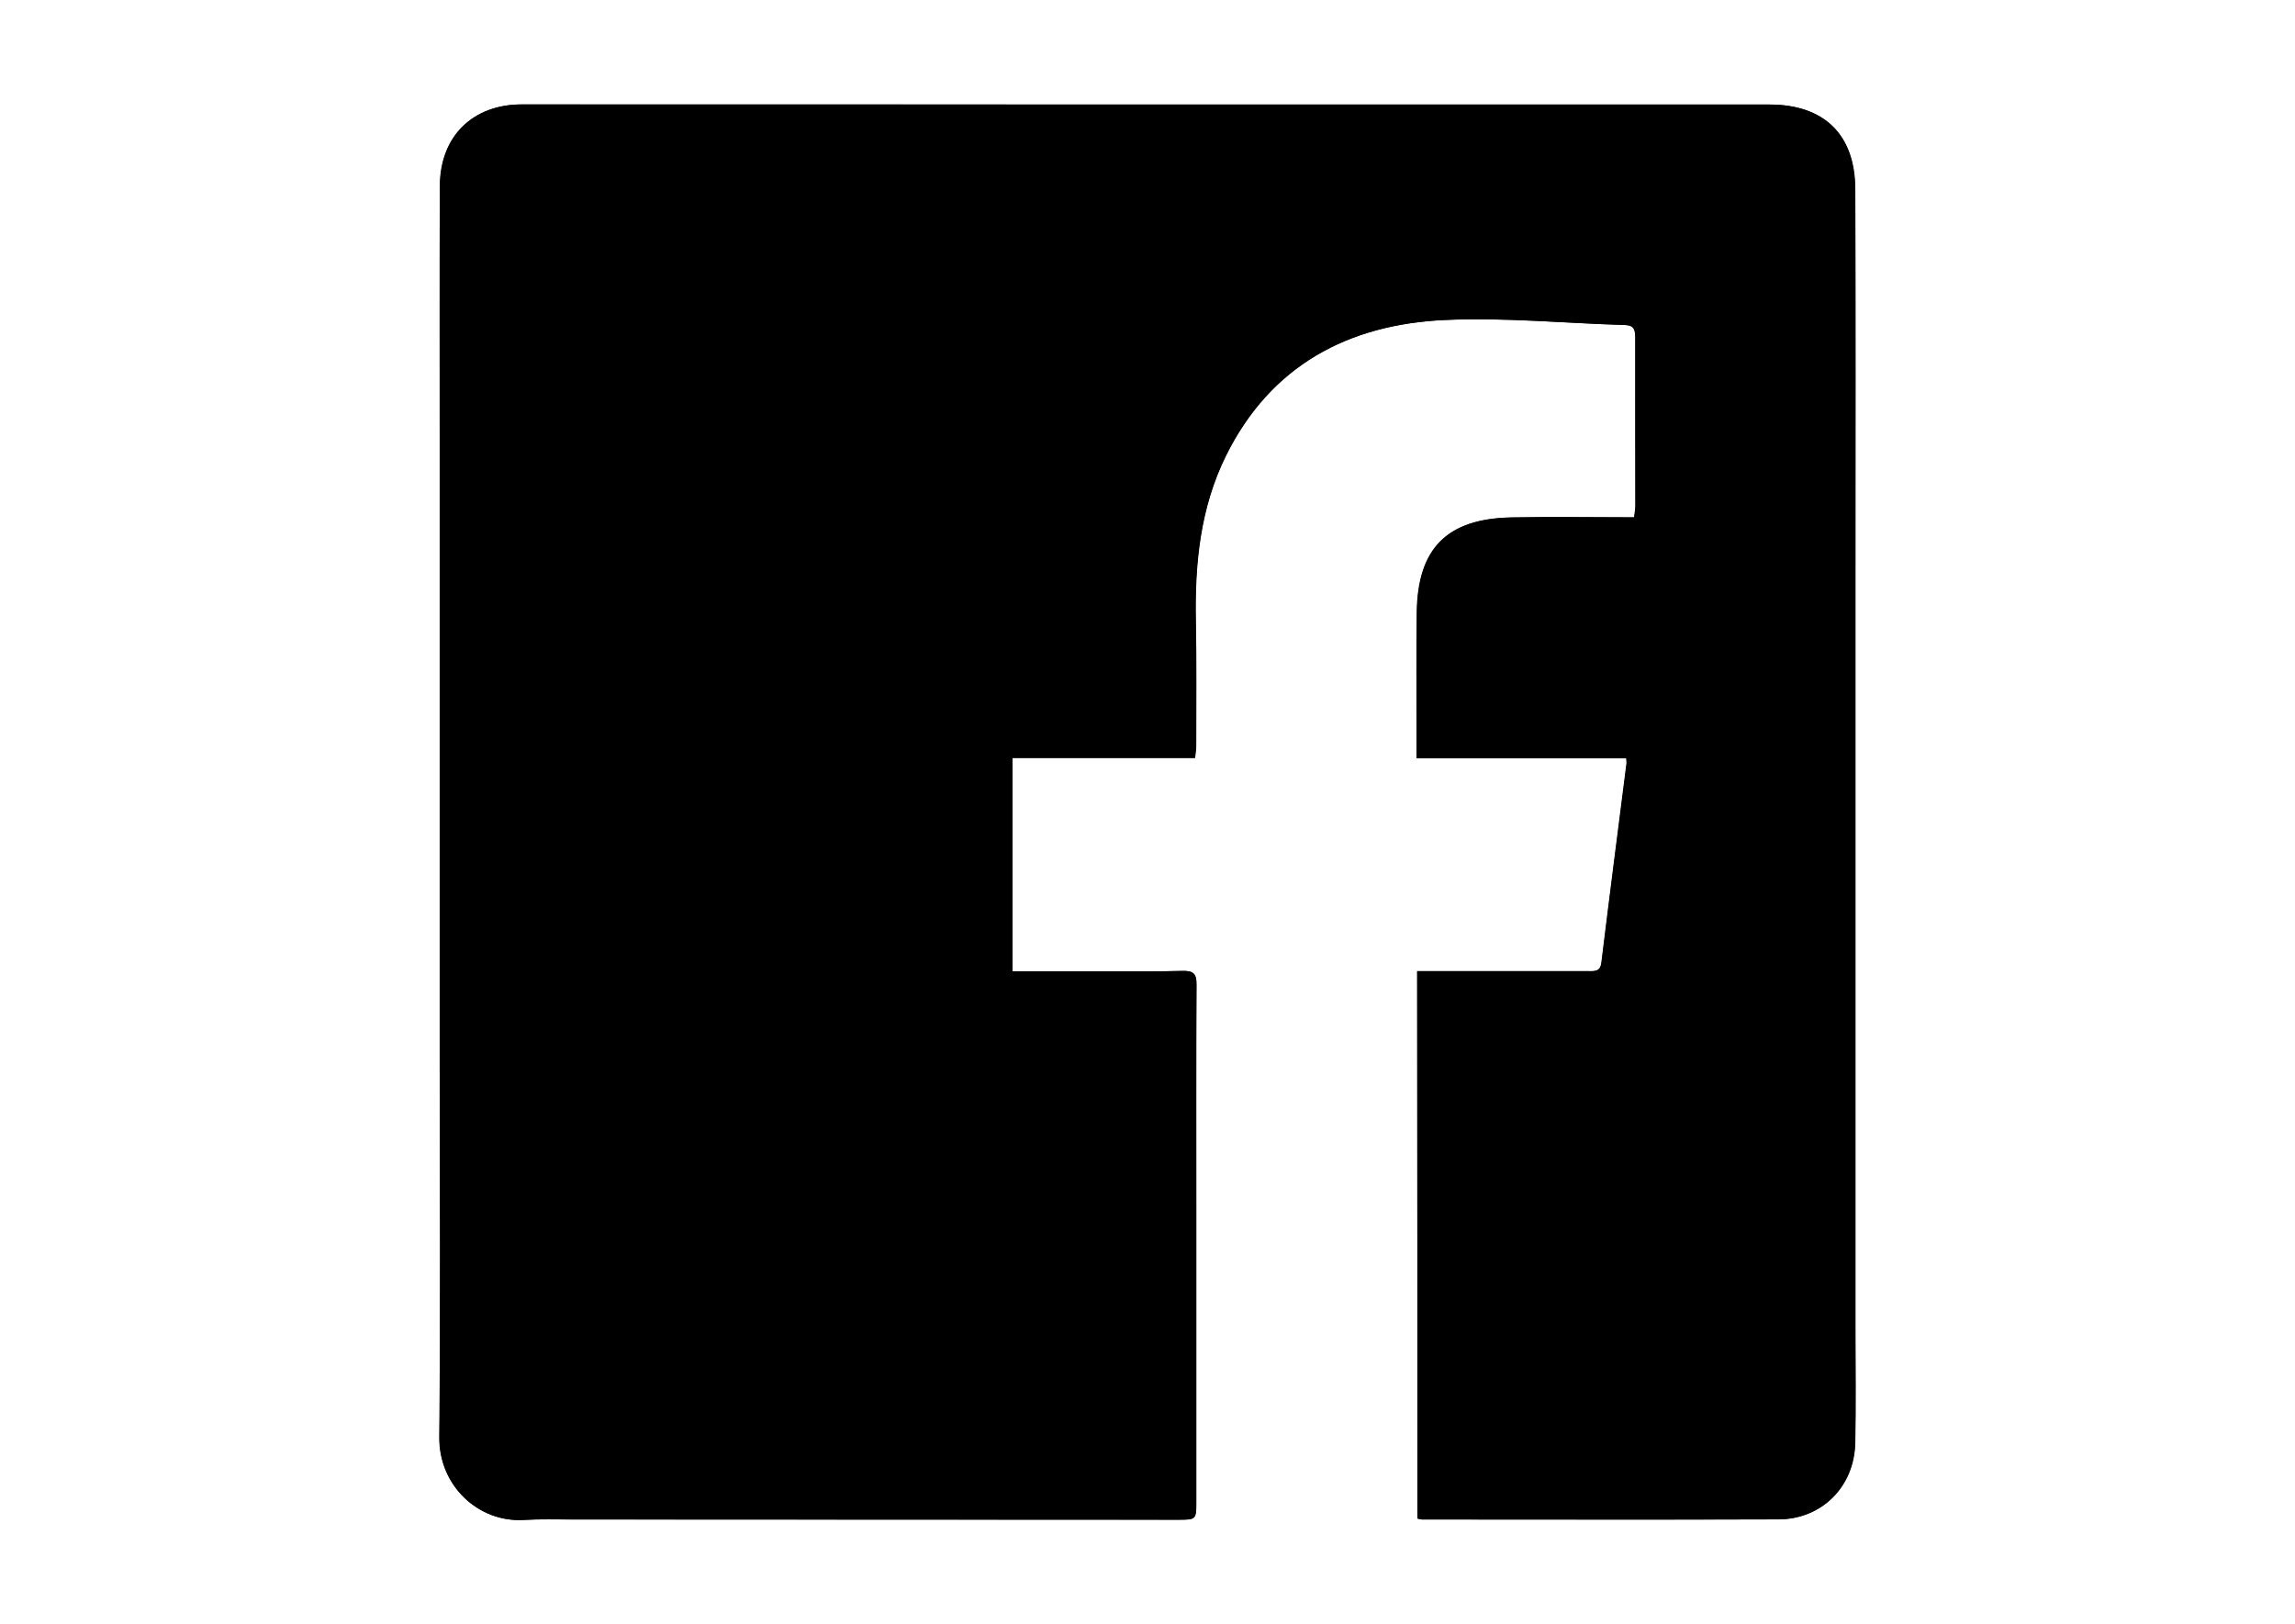 
<!-- Generator: Adobe Illustrator 23.0.2, SVG Export Plug-In . SVG Version: 6.00 Build 0)  -->
<svg version="1.1" id="Layer_1" xmlns="http://www.w3.org/2000/svg" xmlns:xlink="http://www.w3.org/1999/xlink" x="0px" y="0px"
	 viewBox="0 0 201.38 142.52" style="enable-background:new 0 0 201.38 142.52;" xml:space="preserve">
<style type="text/css">
	.st0{fill:#FFFFFF;}
</style>
<g id="_x39_SJjod_1_">
	<g>
		<path className="st0" d="M124.37,133.24c0.21,0.05,0.29,0.08,0.37,0.08c10.43,0,20.86,0.02,31.29-0.01c3.81-0.01,6.66-2.87,6.74-6.71
			c0.07-3.33,0.02-6.66,0.02-9.99c0-11.14,0-22.29,0-33.43c0-11.1,0-22.21,0-33.31c0-11.1,0.03-22.21-0.02-33.31
			c-0.02-4.78-2.75-7.39-7.52-7.39c-13.13,0-26.26,0-39.39,0c-23.36,0-46.72-0.01-70.09-0.01c-4.31,0-7.16,2.81-7.18,7.13
			c-0.03,8.05-0.01,16.1-0.01,24.15c0,17.45,0,34.9,0,52.35c0,11.1,0.08,22.21-0.04,33.31c-0.04,4.27,3.44,7.48,7.36,7.26
			c1.46-0.08,2.93-0.04,4.4-0.04c17.69,0.01,35.38,0.02,53.07,0.02c1.58,0,1.58,0,1.58-1.63c0-8.49,0-16.97,0-25.46
			c0-6.62-0.02-13.25,0.02-19.87c0.01-0.96-0.31-1.21-1.22-1.19c-2.3,0.06-4.6,0.04-6.9,0.04c-2.65,0-5.3,0-8.03,0
			c0-6.29,0-12.45,0-18.73c5.37,0,10.67,0,16.02,0c0.04-0.41,0.1-0.72,0.1-1.03c0-3.65,0.05-7.3-0.03-10.94
			c-0.1-5.05,0.38-9.99,2.66-14.58c3.92-7.9,10.71-11.49,19.19-11.88c5.25-0.24,10.53,0.29,15.8,0.44c0.86,0.02,0.92,0.48,0.92,1.15
			c-0.01,4.92,0.01,9.83,0.01,14.75c0,0.3-0.07,0.6-0.11,0.98c-3.64,0-7.21-0.06-10.78,0.01c-5.63,0.11-8.21,2.7-8.29,8.3
			c-0.05,3.45-0.01,6.9-0.02,10.35c0,0.78,0,1.56,0,2.48c6.22,0,12.31,0,18.4,0c0.01,0.25,0.04,0.37,0.02,0.48
			c-0.74,5.82-1.49,11.63-2.2,17.45c-0.09,0.75-0.52,0.76-1.06,0.75c-3.01-0.01-6.03,0-9.04,0c-2.01,0-4.02,0-6.07,0
			C124.37,101.32,124.37,117.25,124.37,133.24z"/>
		<path className="st0" d="M124.37,133.24c0-15.99,0-31.92,0-48.02c2.05,0,4.06,0,6.07,0c3.01,0,6.03,0,9.04,0c0.55,0,0.97,0,1.06-0.75
			c0.71-5.82,1.46-11.63,2.2-17.45c0.01-0.11-0.01-0.23-0.02-0.48c-6.09,0-12.18,0-18.4,0c0-0.92,0-1.7,0-2.48
			c0-3.45-0.04-6.9,0.02-10.35c0.09-5.6,2.66-8.19,8.29-8.3c3.57-0.07,7.13-0.01,10.78-0.01c0.04-0.38,0.11-0.68,0.11-0.98
			c0-4.92-0.02-9.83-0.01-14.75c0-0.67-0.06-1.13-0.92-1.15c-5.27-0.15-10.55-0.68-15.8-0.44c-8.47,0.39-15.26,3.98-19.19,11.88
			c-2.28,4.59-2.76,9.53-2.66,14.58c0.07,3.65,0.03,7.3,0.03,10.94c0,0.31-0.06,0.61-0.1,1.03c-5.36,0-10.65,0-16.02,0
			c0,6.28,0,12.44,0,18.73c2.73,0,5.38,0,8.03,0c2.3,0,4.6,0.02,6.9-0.04c0.92-0.03,1.23,0.22,1.22,1.19
			c-0.04,6.62-0.02,13.24-0.02,19.87c0,8.49,0,16.97,0,25.46c0,1.62,0,1.63-1.58,1.63c-17.69-0.01-35.38-0.02-53.07-0.02
			c-1.47,0-2.94-0.05-4.4,0.04c-3.92,0.22-7.41-2.99-7.36-7.26c0.11-11.1,0.04-22.21,0.04-33.31c0-17.45,0-34.9,0-52.35
			c0-8.05-0.02-16.1,0.01-24.15c0.02-4.32,2.87-7.13,7.18-7.13c23.36,0,46.72,0.01,70.09,0.01c13.13,0,26.26,0,39.39,0
			c4.77,0,7.5,2.61,7.52,7.39c0.05,11.1,0.02,22.21,0.02,33.31c0,11.1,0,22.21,0,33.31c0,11.14,0,22.29,0,33.43
			c0,3.33,0.05,6.66-0.02,9.99c-0.08,3.84-2.93,6.7-6.74,6.71c-10.43,0.04-20.86,0.01-31.29,0.01
			C124.66,133.32,124.59,133.29,124.37,133.24z"/>
	</g>
</g>
<g id="b6EN02_1_">
	<g>
		<path className="st0" d="M-364.77,146.63c-10.44,7.91-21.77,10.92-34.18,10.05c0.03,0.4,0.01,0.53,0.05,0.56
			c0.3,0.22,0.61,0.45,0.94,0.64c22.79,12.6,46.1,13.45,68.74,0.68c23.29-13.14,34.02-34.39,34.78-60.85
			c0.05-1.64,0.43-2.68,1.72-3.84c3.54-3.2,6.81-6.7,10.19-10.08c-0.15-0.14-0.3-0.28-0.46-0.42c-4,1.08-8,2.15-12,3.23
			c4.02-3.75,7.45-7.49,8.9-12.64c-4.22,1.53-8.21,2.94-12.17,4.45c-1.81,0.69-3.06,0.24-4.55-1.01
			c-7.45-6.23-15.92-7.89-24.92-4.17c-8.7,3.6-13.9,10.26-14.84,19.82c-0.25,2.57-0.04,5.19-0.04,8.08
			c-20.18-1.4-36.41-9.98-49.64-25.34c-5.78,12.81-3.33,23.35,6.62,32.62c-3.23-0.89-6.46-1.78-9.67-2.67
			c-0.84,9.89,6.03,18.78,18.17,23.93c-3.18,0.14-6.35,0.29-9.78,0.44C-383.08,140.1-375.71,145.35-364.77,146.63z"/>
		<path className="st0" d="M-364.77,146.63c-10.94-1.28-18.31-6.53-22.14-16.52c3.43-0.16,6.6-0.3,9.78-0.44
			c-12.14-5.15-19.01-14.04-18.17-23.93c3.22,0.89,6.44,1.78,9.67,2.67c-9.95-9.27-12.4-19.82-6.62-32.62
			c13.23,15.36,29.46,23.94,49.64,25.34c0-2.89-0.22-5.51,0.04-8.08c0.94-9.56,6.15-16.23,14.84-19.82c9-3.72,17.47-2.06,24.92,4.17
			c1.49,1.25,2.74,1.7,4.55,1.01c3.95-1.51,7.95-2.92,12.17-4.45c-1.45,5.15-4.88,8.89-8.9,12.64c4-1.08,8-2.15,12-3.23
			c0.15,0.14,0.3,0.28,0.46,0.42c-3.38,3.38-6.65,6.88-10.19,10.08c-1.29,1.16-1.67,2.2-1.72,3.84
			c-0.76,26.46-11.49,47.72-34.78,60.85c-22.64,12.77-45.95,11.92-68.74-0.68c-0.33-0.18-0.63-0.41-0.94-0.64
			c-0.04-0.03-0.02-0.16-0.05-0.56C-386.53,157.55-375.21,154.54-364.77,146.63z"/>
	</g>
</g>
<g id="rEn7Wg_1_">
	<g>
		<path className="st0" d="M-363.67,309.49c0-21.81,0-43.27,0-65.17c7.14,0,14.18,0,21.58,0c0,2.34,0,4.77,0,6.4
			c5.07-2.63,9.88-6.5,15.27-7.67c16.04-3.48,29.07,6.69,29.74,23.1c0.59,14.3,0.12,28.64,0.12,43.35c-7.07,0-14.12,0-21.77,0
			c0-6.87,0.02-13.64-0.01-20.42c-0.03-6.16,0.1-12.34-0.24-18.49c-0.35-6.39-3.89-10.3-9.06-10.76c-6.56-0.58-11.42,2.62-13.1,8.87
			c-0.51,1.89-0.67,3.93-0.68,5.9c-0.06,11.49-0.03,22.98-0.03,34.88C-349.09,309.49-356.14,309.49-363.67,309.49z"/>
		<path className="st0" d="M-376.12,244.17c0,21.84,0,43.41,0,65.36c-7.09,0-14.13,0-21.47,0c0-21.71,0-43.39,0-65.36
			C-390.54,244.17-383.62,244.17-376.12,244.17z"/>
		<path className="st0" d="M-386.74,211.91c7.03-0.03,12.39,4.95,12.36,11.49c-0.03,6.54-5.35,11.45-12.41,11.46
			c-7.19,0-12.14-4.67-12.16-11.49C-398.97,216.58-394.03,211.94-386.74,211.91z"/>
	</g>
</g>
<g>
	<path className="st0" d="M-360.41,494.94c-15.49,0-30.98,0.11-46.47-0.07c-4.34-0.05-8.74-0.63-12.98-1.58
		c-14.31-3.22-22.27-11.56-22.81-26.23c-0.76-20.69-0.81-41.44-0.11-62.13c0.47-13.91,6.99-20.14,21.08-22.39
		c6.38-1.02,12.91-1.49,19.37-1.53c27.23-0.16,54.47-0.24,81.7,0.04c7.81,0.08,15.71,0.92,23.4,2.33
		c9.99,1.83,16.02,8.7,16.96,18.77c2.09,22.3,2.28,44.65-0.01,66.93c-1.6,15.54-9.99,23.62-25.48,24.98
		c-9.93,0.87-19.95,0.78-29.93,0.94c-8.24,0.14-16.49,0.03-24.74,0.03C-360.41,494.99-360.41,494.96-360.41,494.94z M-378.05,460.44
		c14.95-7.8,29.41-15.35,44.52-23.23c-15.19-7.89-29.6-15.36-44.52-23.11C-378.05,429.76-378.05,444.68-378.05,460.44z"/>
</g>
</svg>
